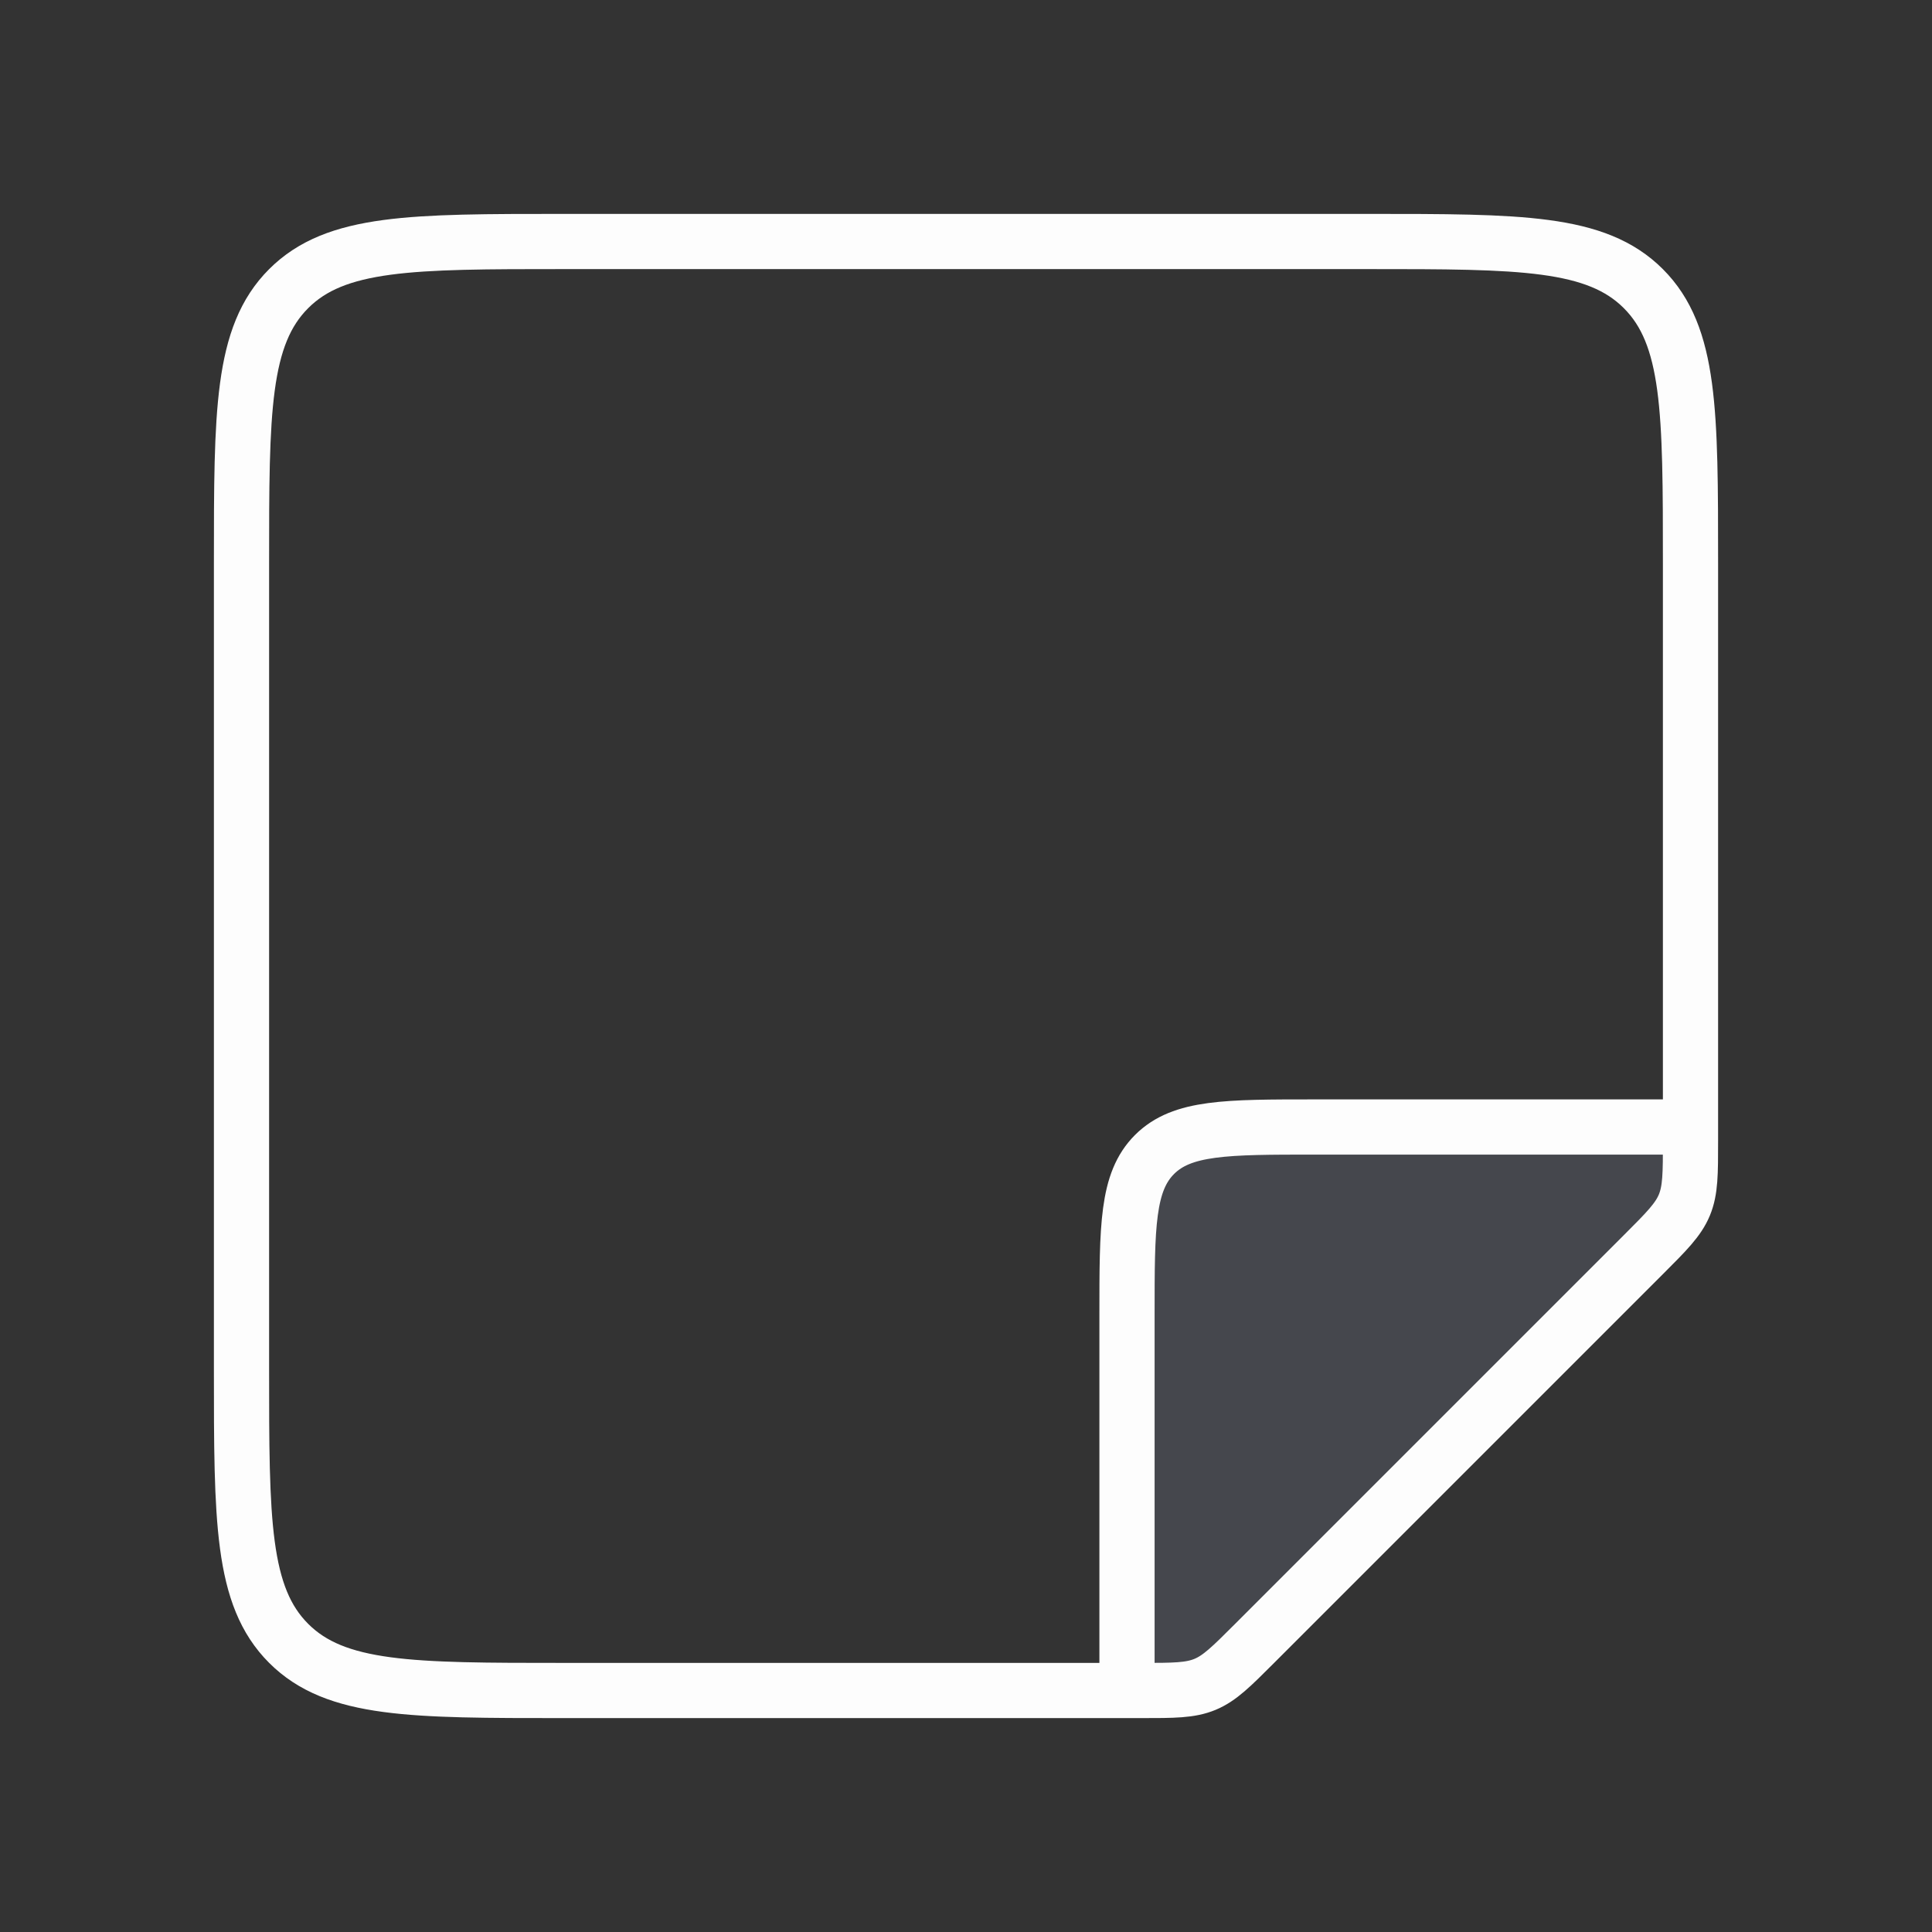 <svg width="42" height="42" viewBox="0 0 42 42" fill="none" xmlns="http://www.w3.org/2000/svg">
<rect x="0" y="0" width="42" height="42" fill="#333333" stroke="none"/>
<path d="M24.5 28.583V36.75H26.25L36.75 26.25V24.5H28.583C26.658 24.5 25.696 24.5 25.098 25.098C24.5 25.696 24.5 26.658 24.5 28.583Z" fill="#7E869E" fill-opacity="0.25"/>
<path d="M24.8 36.75H12.25C8.95 36.75 7.3 36.75 6.275 35.725C5.25 34.7 5.25 33.05 5.25 29.75V12.25C5.25 8.95 5.25 7.3 6.275 6.275C7.3 5.25 8.95 5.25 12.25 5.25H29.75C33.05 5.25 34.7 5.25 35.725 6.275C36.75 7.3 36.75 8.95 36.75 12.25V24.8C36.75 25.516 36.75 25.873 36.617 26.195C36.484 26.516 36.231 26.769 35.725 27.275L27.275 35.725C26.769 36.231 26.516 36.484 26.195 36.617C25.873 36.75 25.516 36.75 24.8 36.75Z" stroke="#FDFDFD" stroke-width="1.2"/>
<path d="M24.5 36.75V28.583C24.5 26.658 24.5 25.696 25.098 25.098C25.696 24.5 26.658 24.5 28.583 24.5H36.75" stroke="#FDFDFD" stroke-width="1.2"/>
</svg>

